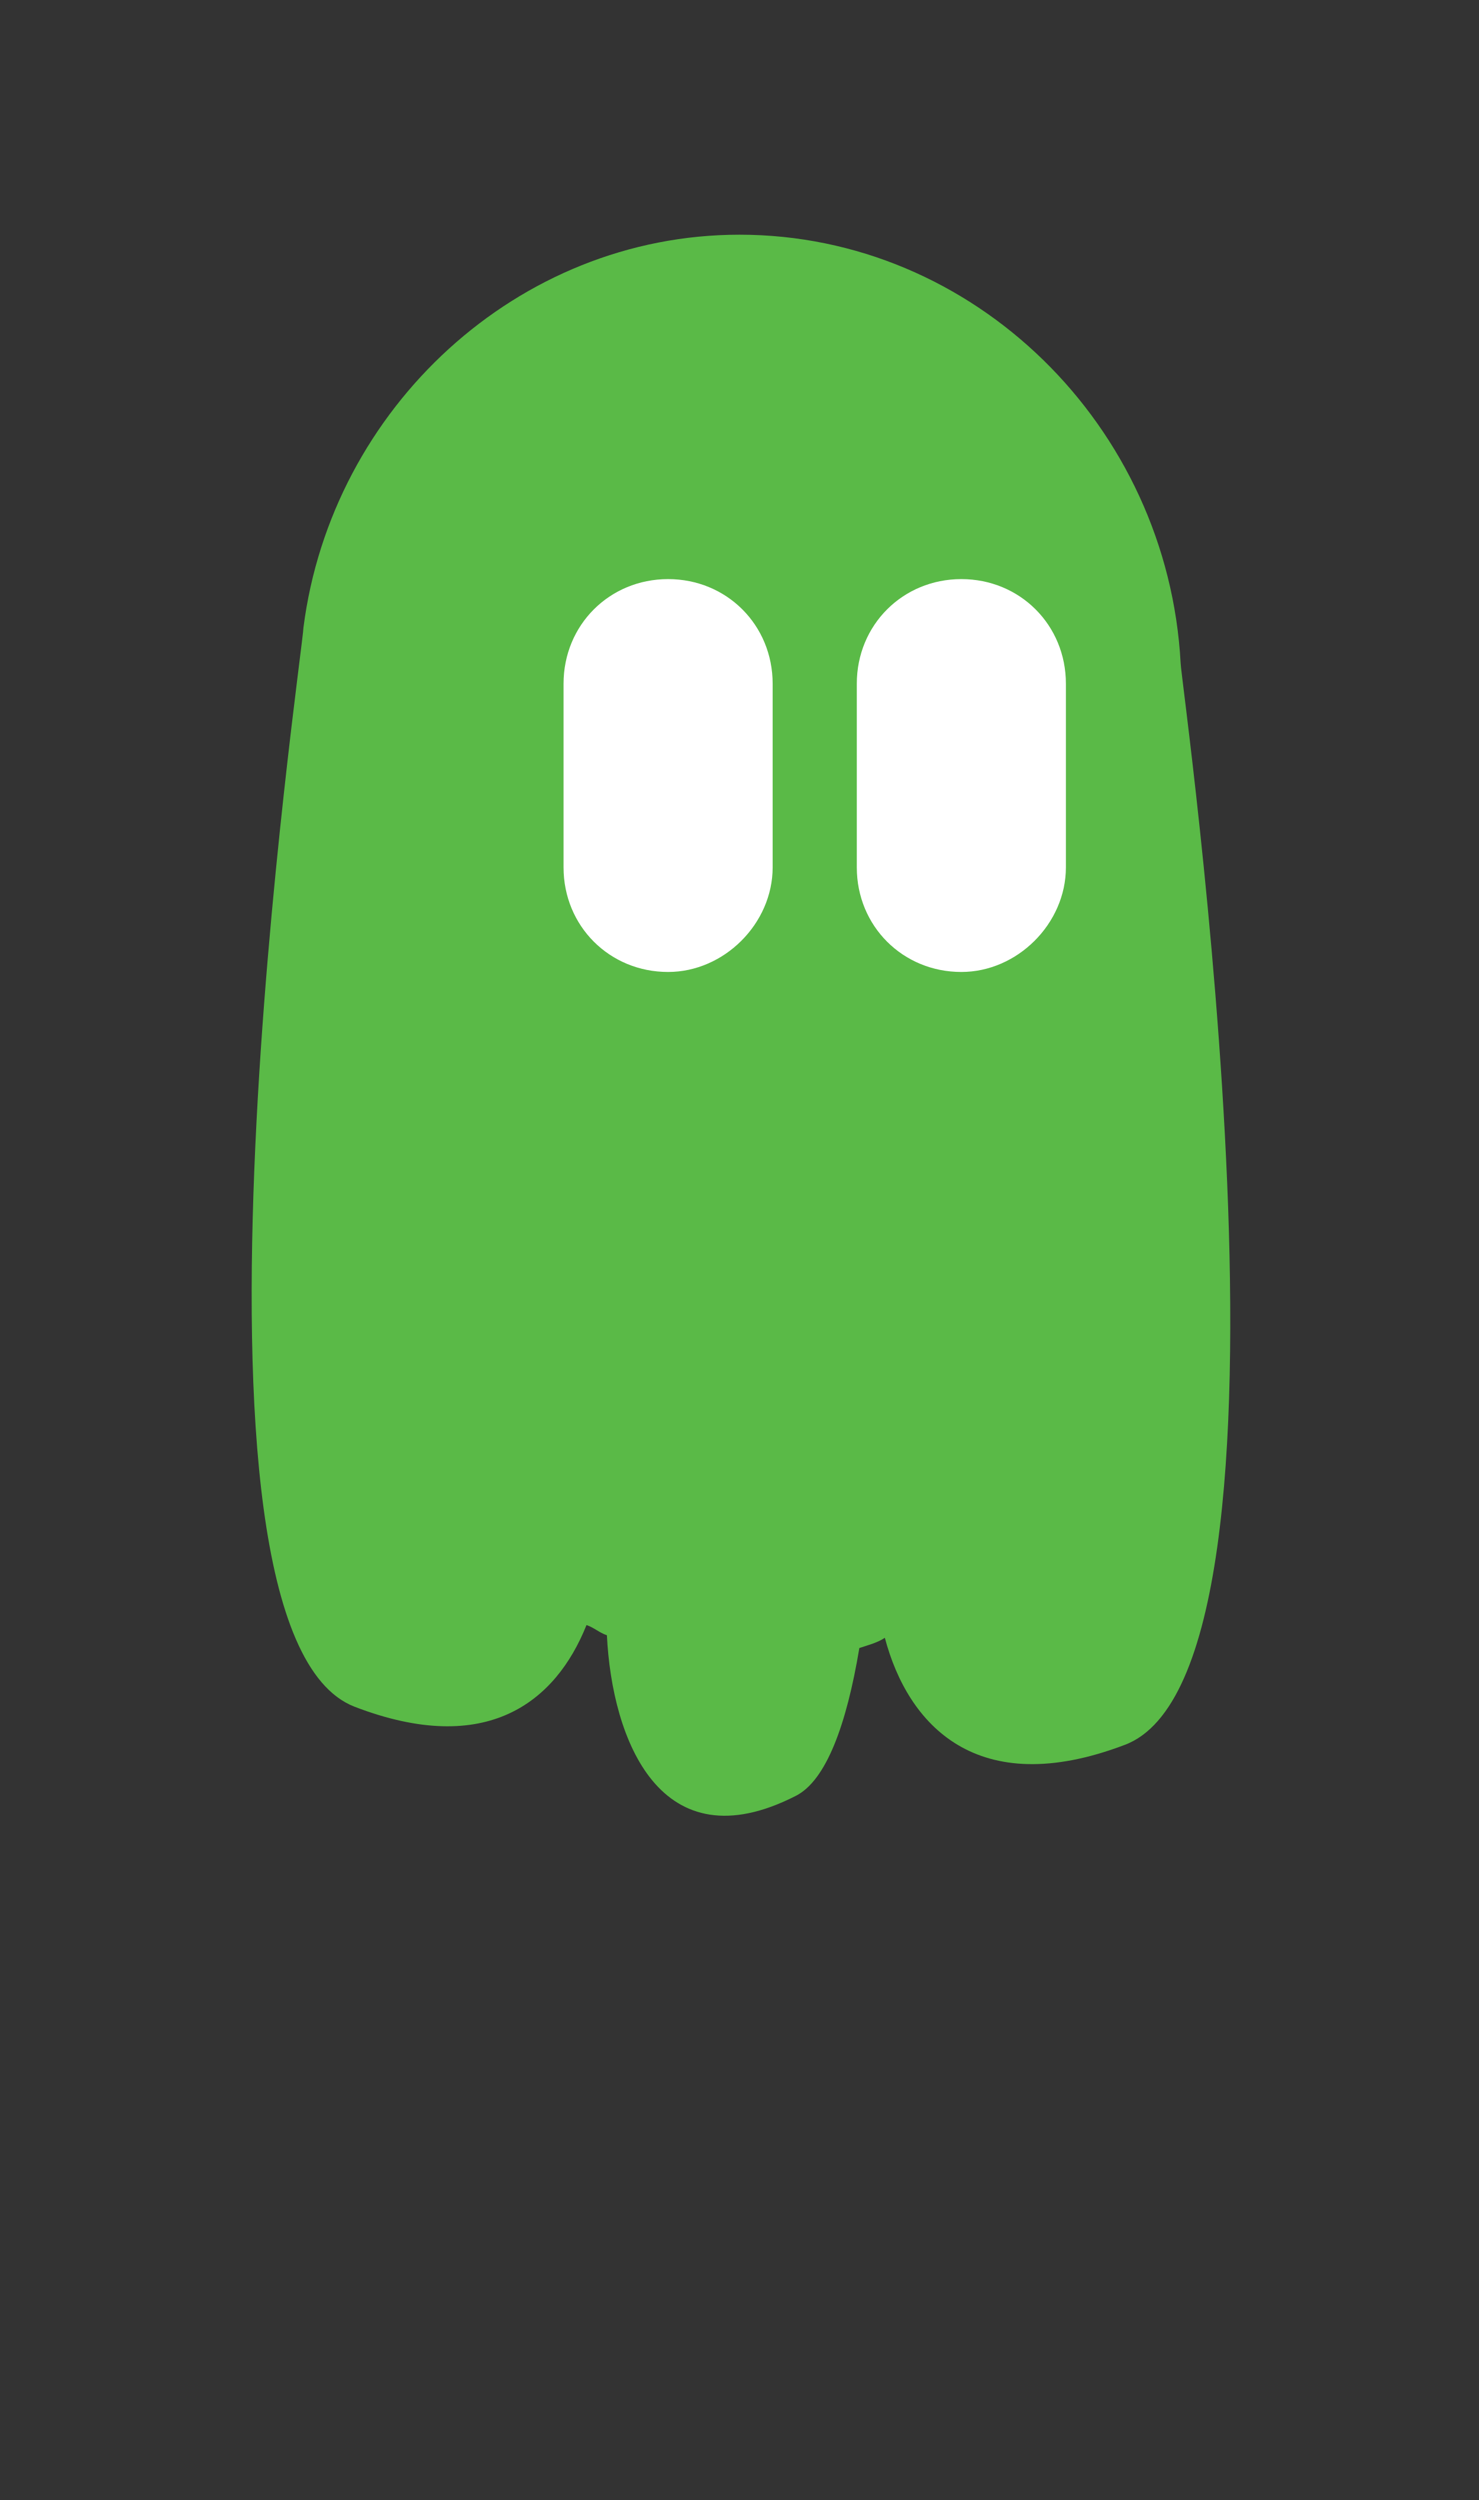 <?xml version="1.0" encoding="utf-8"?>
<!-- Generator: Adobe Illustrator 21.1.0, SVG Export Plug-In . SVG Version: 6.00 Build 0)  -->
<svg version="1.1" id="Layer_1" xmlns="http://www.w3.org/2000/svg" xmlns:xlink="http://www.w3.org/1999/xlink" x="0px" y="0px"
	 viewBox="0 0 58 98" style="enable-background:new 0 0 58 98;" xml:space="preserve">
<rect x="0" y="0" width="58" height="98" fill="#333333" stroke="none"/>
<style type="text/css">
	.st0{opacity:0.56;}
	.st1{fill:#5ABA47;}
	.st2{fill:#FFFFFF;}
</style>


<path class="st1" d="M46.3,26L46.3,26C45.8,16.7,38.2,9.2,29,9.2c-8.7,0-16,6.8-17.1,15.4c0,0.8-5.7,39.3,2,42.3
	c5.2,2,7.9-0.2,9.1-3.2c0.3,0.1,0.5,0.3,0.8,0.4c0.2,4.1,2.1,9,7.4,6.3c1.2-0.6,2-2.8,2.5-5.8c0.3-0.1,0.7-0.2,1-0.4
	c0.9,3.4,3.6,6.4,9.4,4.2C51.9,65.5,46.3,26.7,46.3,26z">

	<animateTransform id="test"
	attributeName = "transform"
	attributeType = "XML"
	type= "translate"
	dur="1.5s"
	values="0,8;0,-8;0,8"
	repeatCount="indefinite"
	/>

</path>

<path class="st2" d="M26.2,38.1L26.2,38.1c-2.3,0-4.1-1.8-4.1-4.1v-7.2c0-2.3,1.8-4.1,4.1-4.1h0c2.3,0,4.1,1.8,4.1,4.1V34
	C30.3,36.2,28.4,38.1,26.2,38.1z">
	
	<animateTransform id="test2"
	attributeName = "transform"
	attributeType = "XML"
	type= "translate"
	dur="1.5s"
	values="0,8;0,-8;0,8"
	repeatCount="indefinite"
	/>
	
</path>

<path class="st2" d="M37.7,38.1L37.7,38.1c-2.3,0-4.1-1.8-4.1-4.1v-7.2c0-2.3,1.8-4.1,4.1-4.1h0c2.3,0,4.1,1.8,4.1,4.1V34
	C41.8,36.2,39.9,38.1,37.7,38.1z">
	<animateTransform id="test3"
	attributeName = "transform"
	attributeType = "XML"
	type= "translate"
	dur="1.5s"
	values="0,8;0,-8;0,8"
	repeatCount="indefinite"
	/>
	
</path>


</svg>

